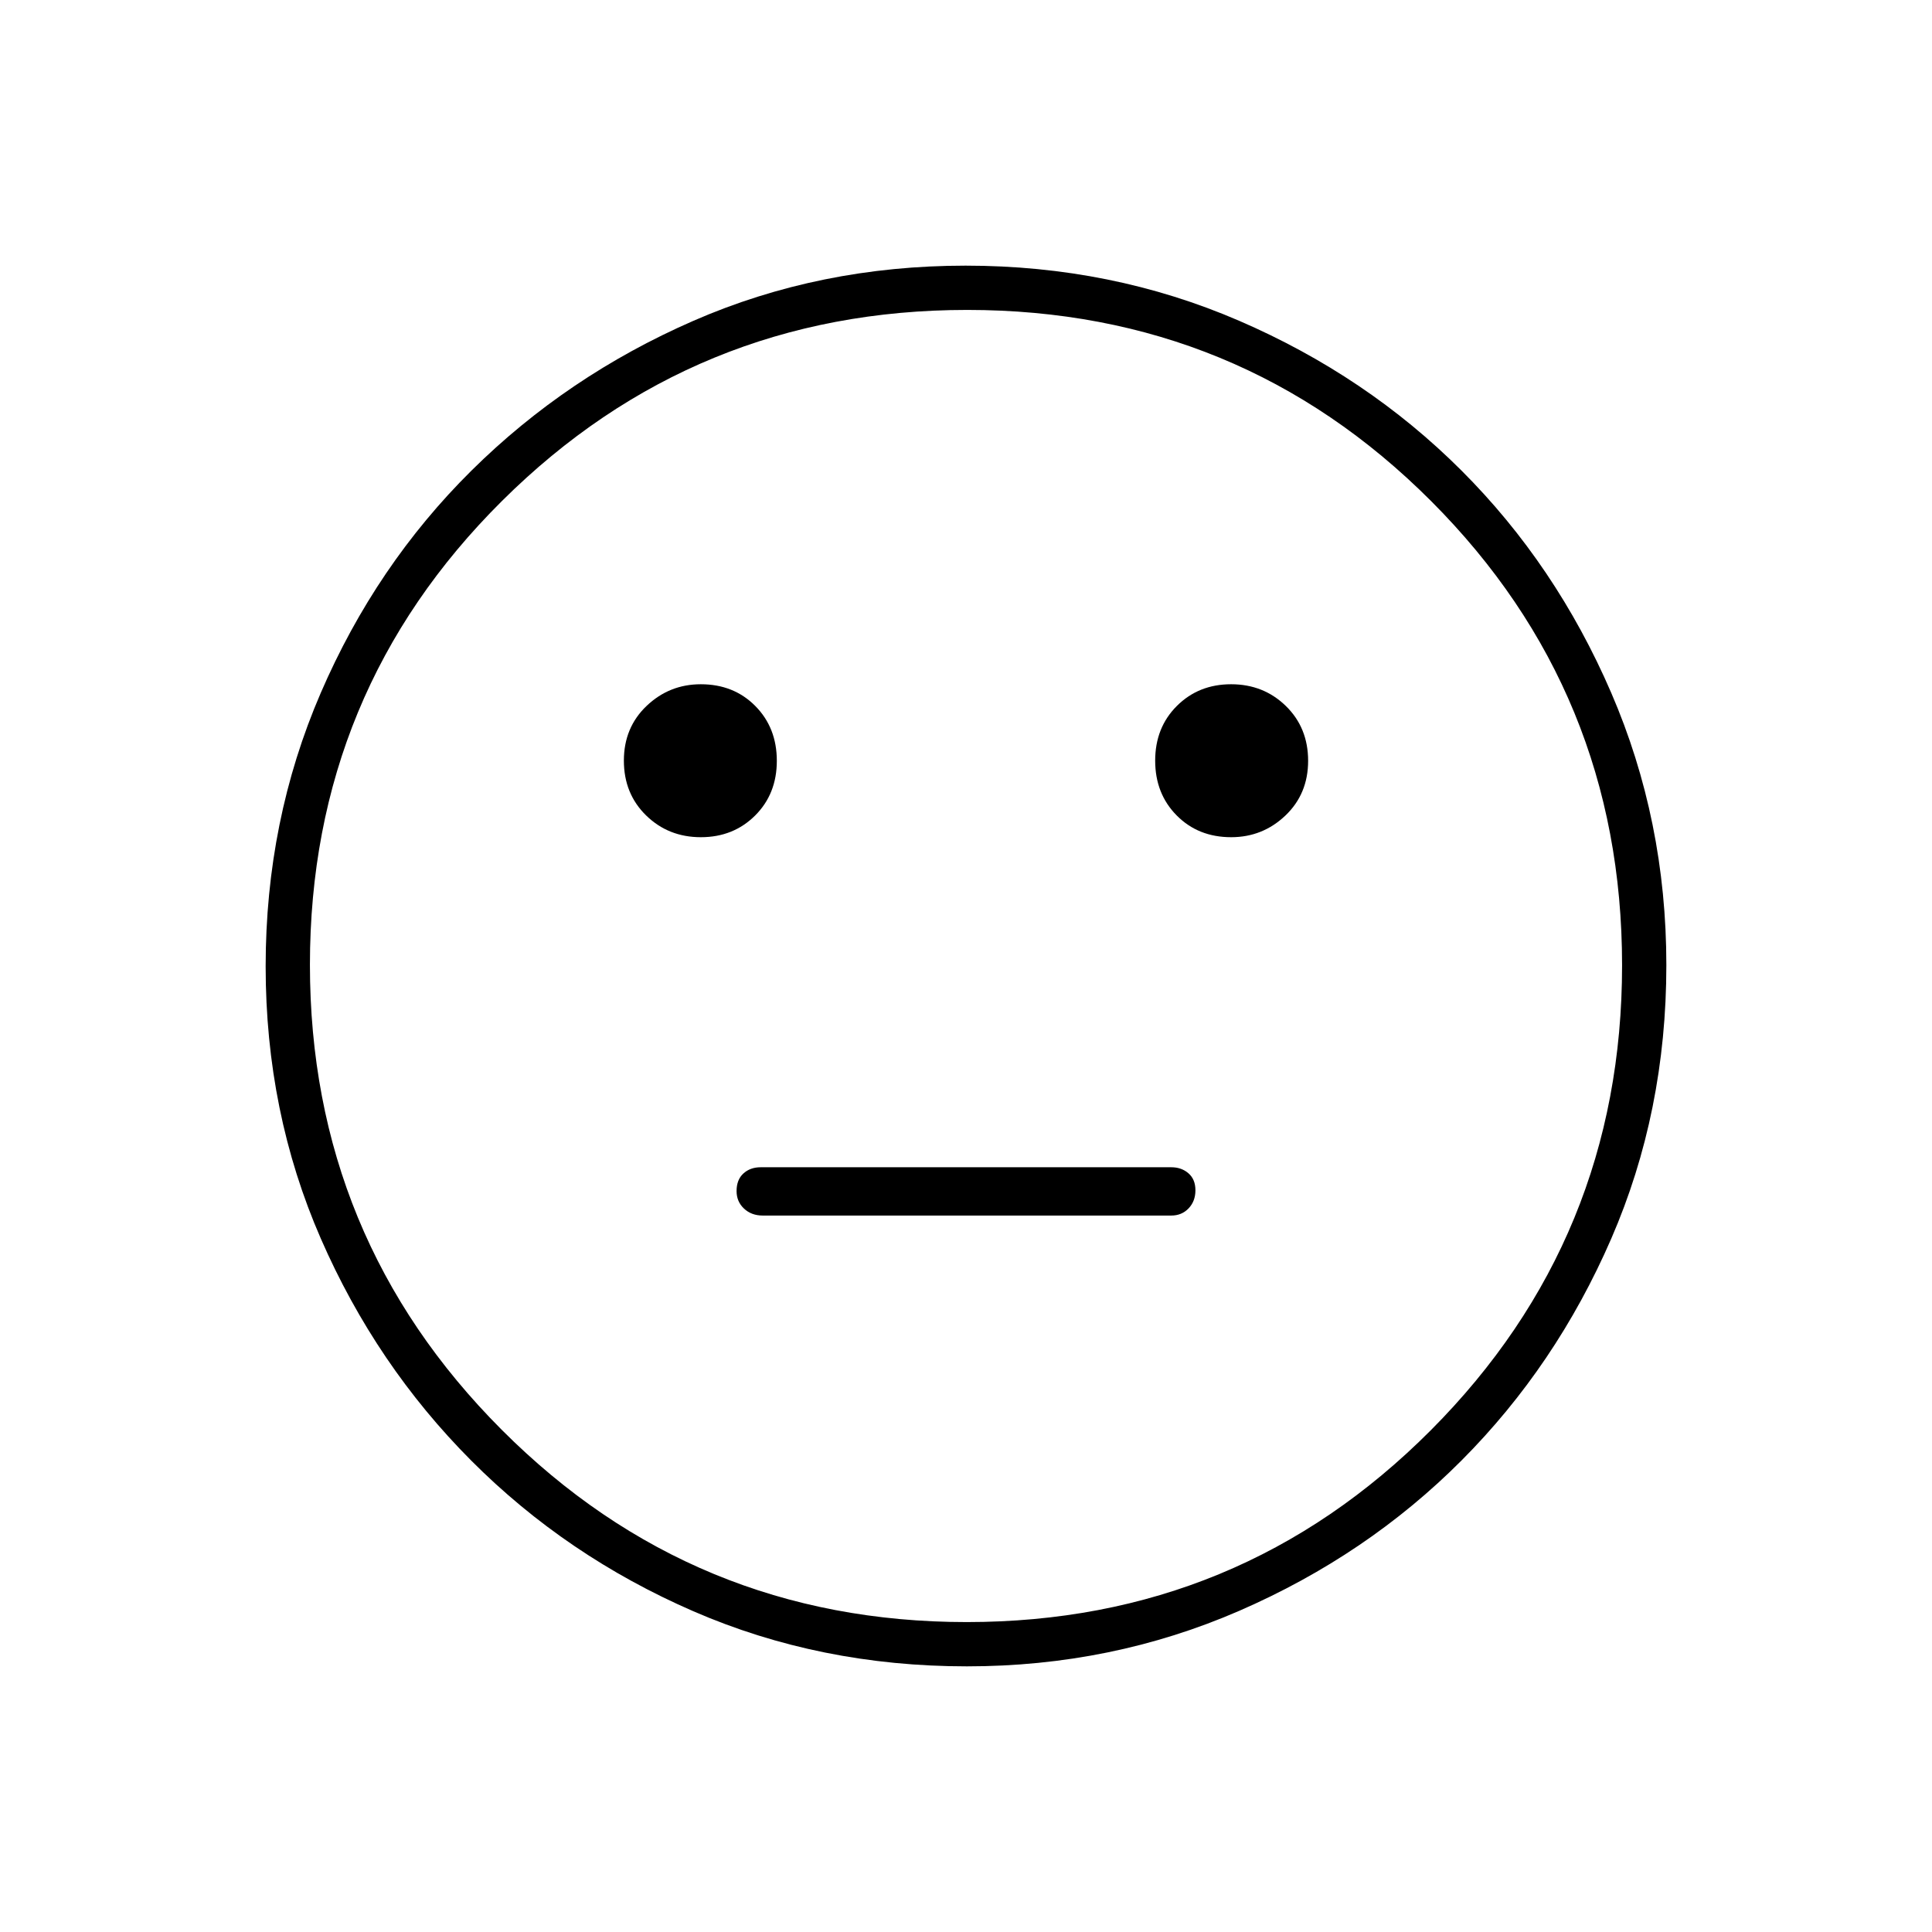 <svg xmlns="http://www.w3.org/2000/svg" width="48" height="48" viewBox="0 -960 960 960"><path d="M611.767-544q15.633 0 26.933-10.753 11.3-10.754 11.3-27.2 0-16.447-11.067-27.247-11.068-10.8-27.2-10.8-16.133 0-26.933 10.753-10.8 10.754-10.8 27.2 0 16.447 10.701 27.247t27.066 10.8Zm-263.5 0q16.133 0 26.933-10.753 10.8-10.754 10.8-27.2 0-16.447-10.701-27.247T348.233-620q-15.633 0-26.933 10.753-11.3 10.754-11.3 27.2 0 16.447 11.067 27.247 11.068 10.8 27.2 10.8ZM379-356h203q5.2 0 8.6-3.558 3.4-3.558 3.4-9T590.533-377q-3.466-3-8.533-3H378q-5.2 0-8.6 3.087-3.4 3.087-3.4 8.75 0 5.23 3.683 8.697Q373.367-356 379-356Zm101.44 224q-72.908 0-135.945-27.391-63.037-27.392-110.34-74.848-47.303-47.457-74.729-110.276Q132-407.333 132-479.826q0-72.493 27.391-135.892 27.392-63.399 74.848-110.414 47.457-47.016 110.276-74.442Q407.333-828 479.826-828q72.493 0 135.892 27.391 63.399 27.392 110.414 74.348 47.016 46.957 74.442 110.435Q828-552.348 828-480.44q0 72.908-27.391 135.945-27.392 63.037-74.348 110.156-46.957 47.119-110.435 74.729T480.44-132ZM480-480Zm.358 326Q616-154 711-249.358q95-95.357 95-231Q806-616 711.128-711t-230.514-95q-135.643 0-231.128 94.872Q154-616.256 154-480.614q0 135.643 95.358 231.128Q344.715-154 480.358-154Z"/></svg>